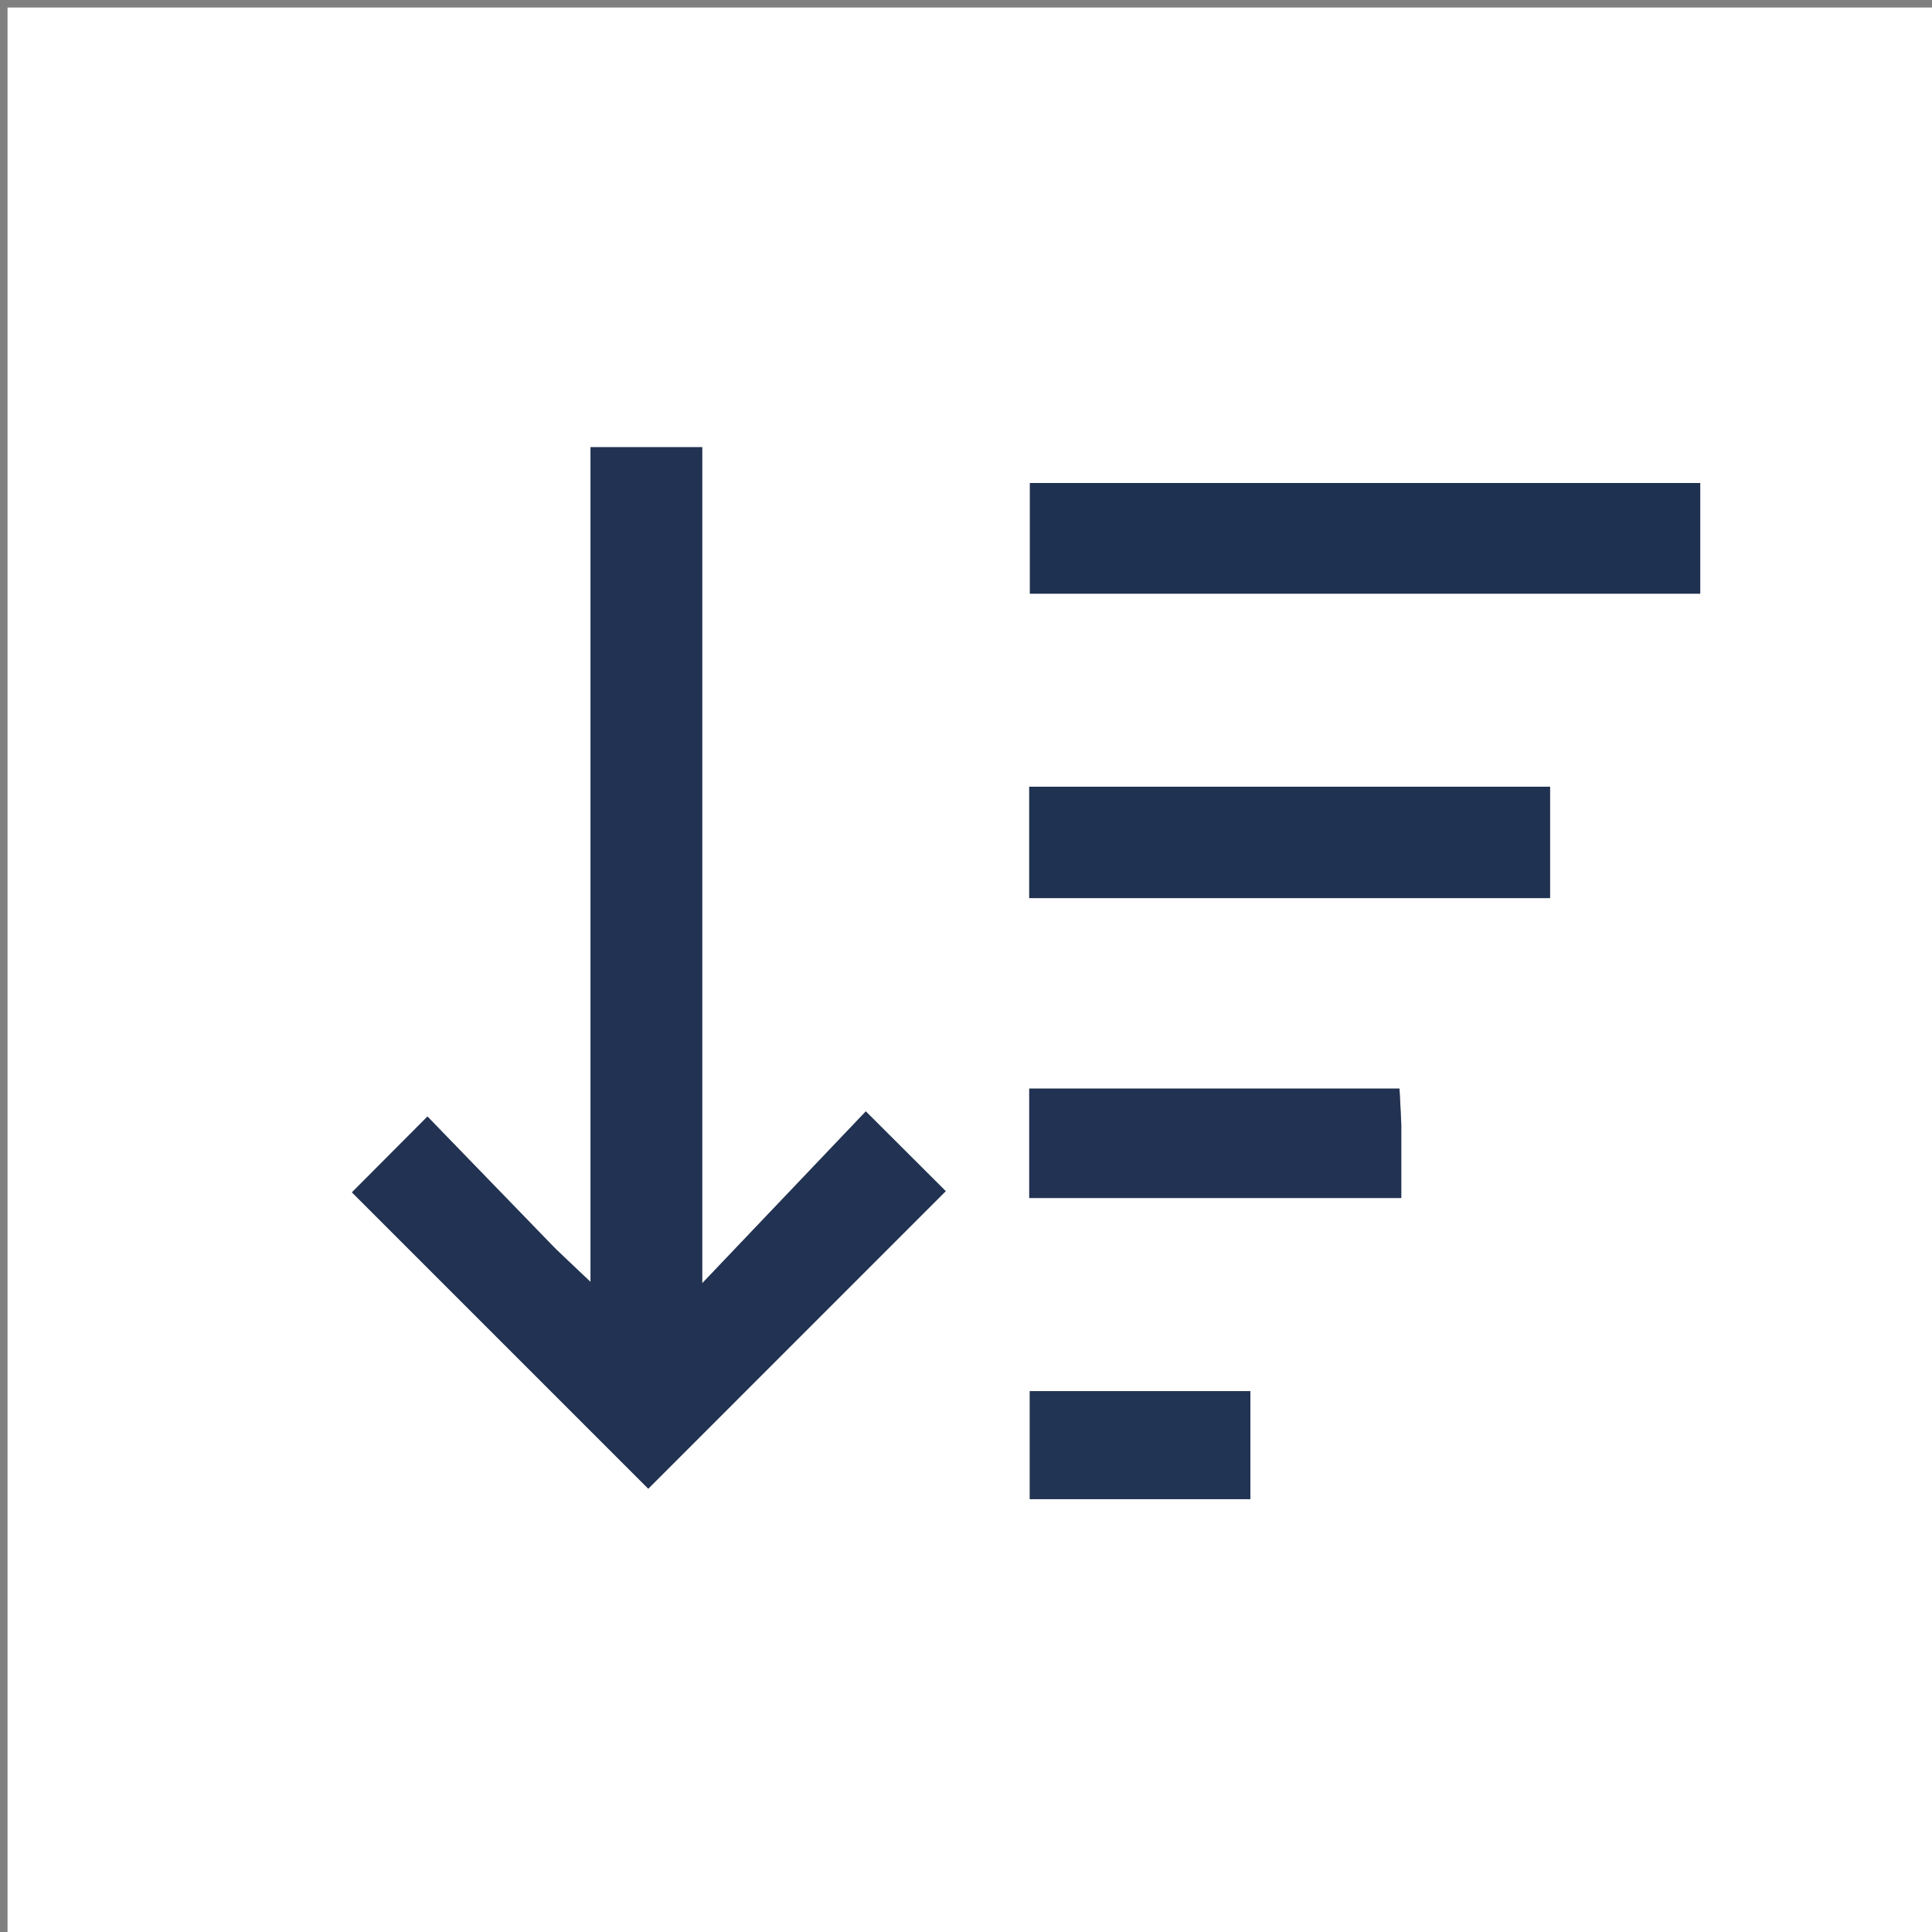 <svg version="1.1" id="Layer_1" xmlns="http://www.w3.org/2000/svg" xmlns:xlink="http://www.w3.org/1999/xlink" x="0px" y="0px"
	 width="100%" viewBox="0 0 256 256" enable-background="new 0 0 256 256" xml:space="preserve">
<rect x="0" y="0" width="256" height="256" fill="#808080" stroke="none"/>
<path fill="#FFFFFF" opacity="1" stroke="none" 
	d="
M171,257 
	C114,257 57.5,257 1,257 
	C1,171.667 1,86.333 1,1 
	C86.333,1 171.667,1 257,1 
	C257,86.333 257,171.667 257,257 
	C228.5,257 200,257 171,257 
M73.386,165.237 
	C67.73,159.397 62.073,153.557 56.642,147.948 
	C52.848,151.755 49.608,155.006 46.633,157.992 
	C59.676,171.035 72.925,184.284 85.897,197.255 
	C98.878,184.272 112.131,171.016 125.313,157.832 
	C122.325,154.851 119.069,151.603 114.723,147.268 
	C107.802,154.539 100.8,161.895 93.044,170.043 
	C93.044,132.429 93.044,95.912 93.044,59.258 
	C88,59.258 83.443,59.258 78.249,59.258 
	C78.249,95.983 78.249,132.448 78.249,169.867 
	C76.257,167.988 75.081,166.878 73.386,165.237 
M193.5,63.997 
	C174.453,63.997 155.405,63.997 136.467,63.997 
	C136.467,69.396 136.467,74.117 136.467,78.663 
	C166.336,78.663 195.846,78.663 225.289,78.663 
	C225.289,73.604 225.289,68.897 225.289,63.997 
	C214.773,63.997 204.636,63.997 193.5,63.997 
M153.501,119.004 
	C170.738,119.004 187.974,119.004 205.388,119.004 
	C205.388,113.793 205.388,109.067 205.388,104.242 
	C182.246,104.242 159.39,104.242 136.378,104.242 
	C136.378,109.206 136.378,113.922 136.378,119.004 
	C141.929,119.004 147.216,119.004 153.501,119.004 
M185.675,148.684 
	C185.597,147.234 185.52,145.784 185.437,144.249 
	C168.914,144.249 152.714,144.249 136.381,144.249 
	C136.381,149.222 136.381,153.937 136.381,158.743 
	C152.853,158.743 169.046,158.743 185.675,158.743 
	C185.675,155.533 185.675,152.579 185.675,148.684 
M165.682,192.436 
	C165.682,189.689 165.682,186.942 165.682,184.334 
	C155.416,184.334 145.875,184.334 136.453,184.334 
	C136.453,189.398 136.453,194.113 136.453,198.649 
	C146.34,198.649 155.871,198.649 165.682,198.649 
	C165.682,196.653 165.682,195.015 165.682,192.436 
z"/>
<path fill="#213252" opacity="1" stroke="none" 
	d="
M73.645,165.503 
	C75.081,166.878 76.257,167.988 78.249,169.867 
	C78.249,132.448 78.249,95.983 78.249,59.258 
	C83.443,59.258 88,59.258 93.044,59.258 
	C93.044,95.912 93.044,132.429 93.044,170.043 
	C100.8,161.895 107.802,154.539 114.723,147.268 
	C119.069,151.603 122.325,154.851 125.313,157.832 
	C112.131,171.016 98.878,184.272 85.897,197.255 
	C72.925,184.284 59.676,171.035 46.633,157.992 
	C49.608,155.006 52.848,151.755 56.642,147.948 
	C62.073,153.557 67.73,159.397 73.645,165.503 
z"/>
<path fill="#1F3151" opacity="1" stroke="none" 
	d="
M194,63.997 
	C204.636,63.997 214.773,63.997 225.289,63.997 
	C225.289,68.897 225.289,73.604 225.289,78.663 
	C195.846,78.663 166.336,78.663 136.467,78.663 
	C136.467,74.117 136.467,69.396 136.467,63.997 
	C155.405,63.997 174.453,63.997 194,63.997 
z"/>
<path fill="#203251" opacity="1" stroke="none" 
	d="
M153.002,119.004 
	C147.216,119.004 141.929,119.004 136.378,119.004 
	C136.378,113.922 136.378,109.206 136.378,104.242 
	C159.39,104.242 182.246,104.242 205.388,104.242 
	C205.388,109.067 205.388,113.793 205.388,119.004 
	C187.974,119.004 170.738,119.004 153.002,119.004 
z"/>
<path fill="#213252" opacity="1" stroke="none" 
	d="
M185.675,149.154 
	C185.675,152.579 185.675,155.533 185.675,158.743 
	C169.046,158.743 152.853,158.743 136.381,158.743 
	C136.381,153.937 136.381,149.222 136.381,144.249 
	C152.714,144.249 168.914,144.249 185.437,144.249 
	C185.52,145.784 185.597,147.234 185.675,149.154 
z"/>
<path fill="#223453" opacity="1" stroke="none" 
	d="
M165.682,192.907 
	C165.682,195.015 165.682,196.653 165.682,198.649 
	C155.871,198.649 146.34,198.649 136.453,198.649 
	C136.453,194.113 136.453,189.398 136.453,184.334 
	C145.875,184.334 155.416,184.334 165.682,184.334 
	C165.682,186.942 165.682,189.689 165.682,192.907 
z"/>
</svg>